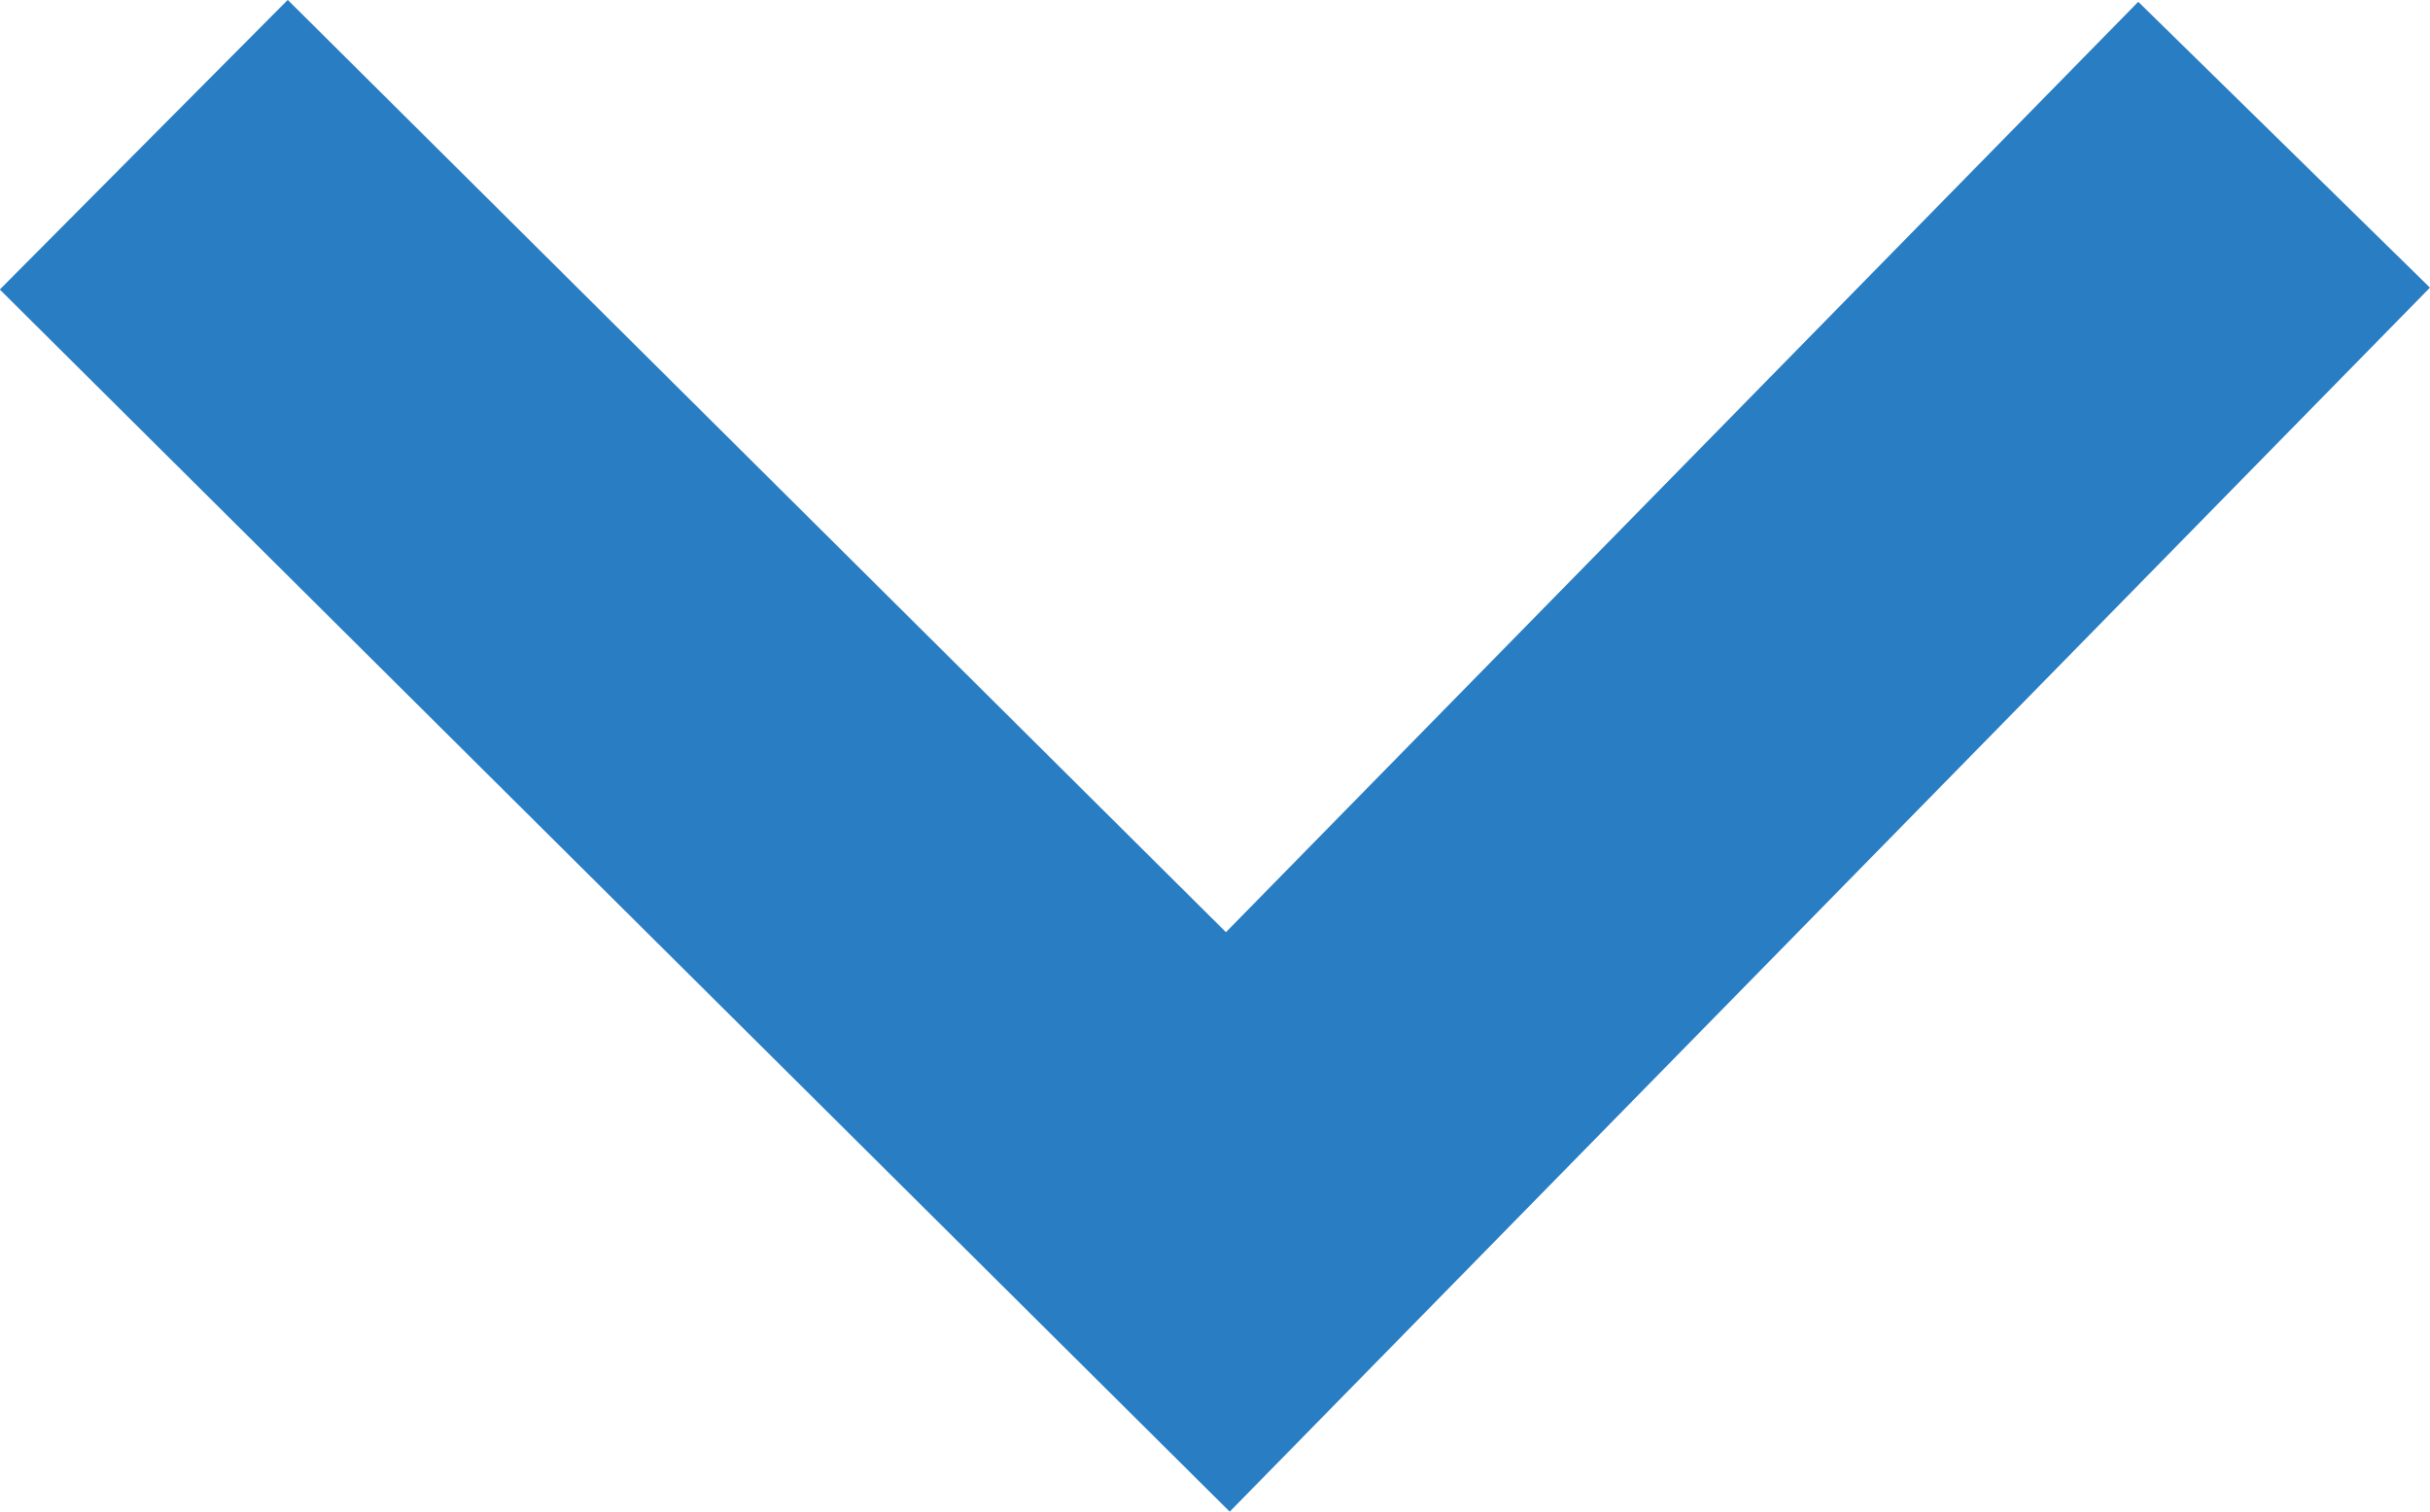 <svg xmlns="http://www.w3.org/2000/svg" width="14.873" height="9.255" viewBox="0 0 14.873 9.255"><defs><style>.a{fill:none;stroke:#287dc3;stroke-width:2.5px;}</style></defs><path class="a" d="M-9913.477-21467.441l6.595,6.465-6.595,6.635" transform="translate(-21453.461 9914.363) rotate(90)"/></svg>